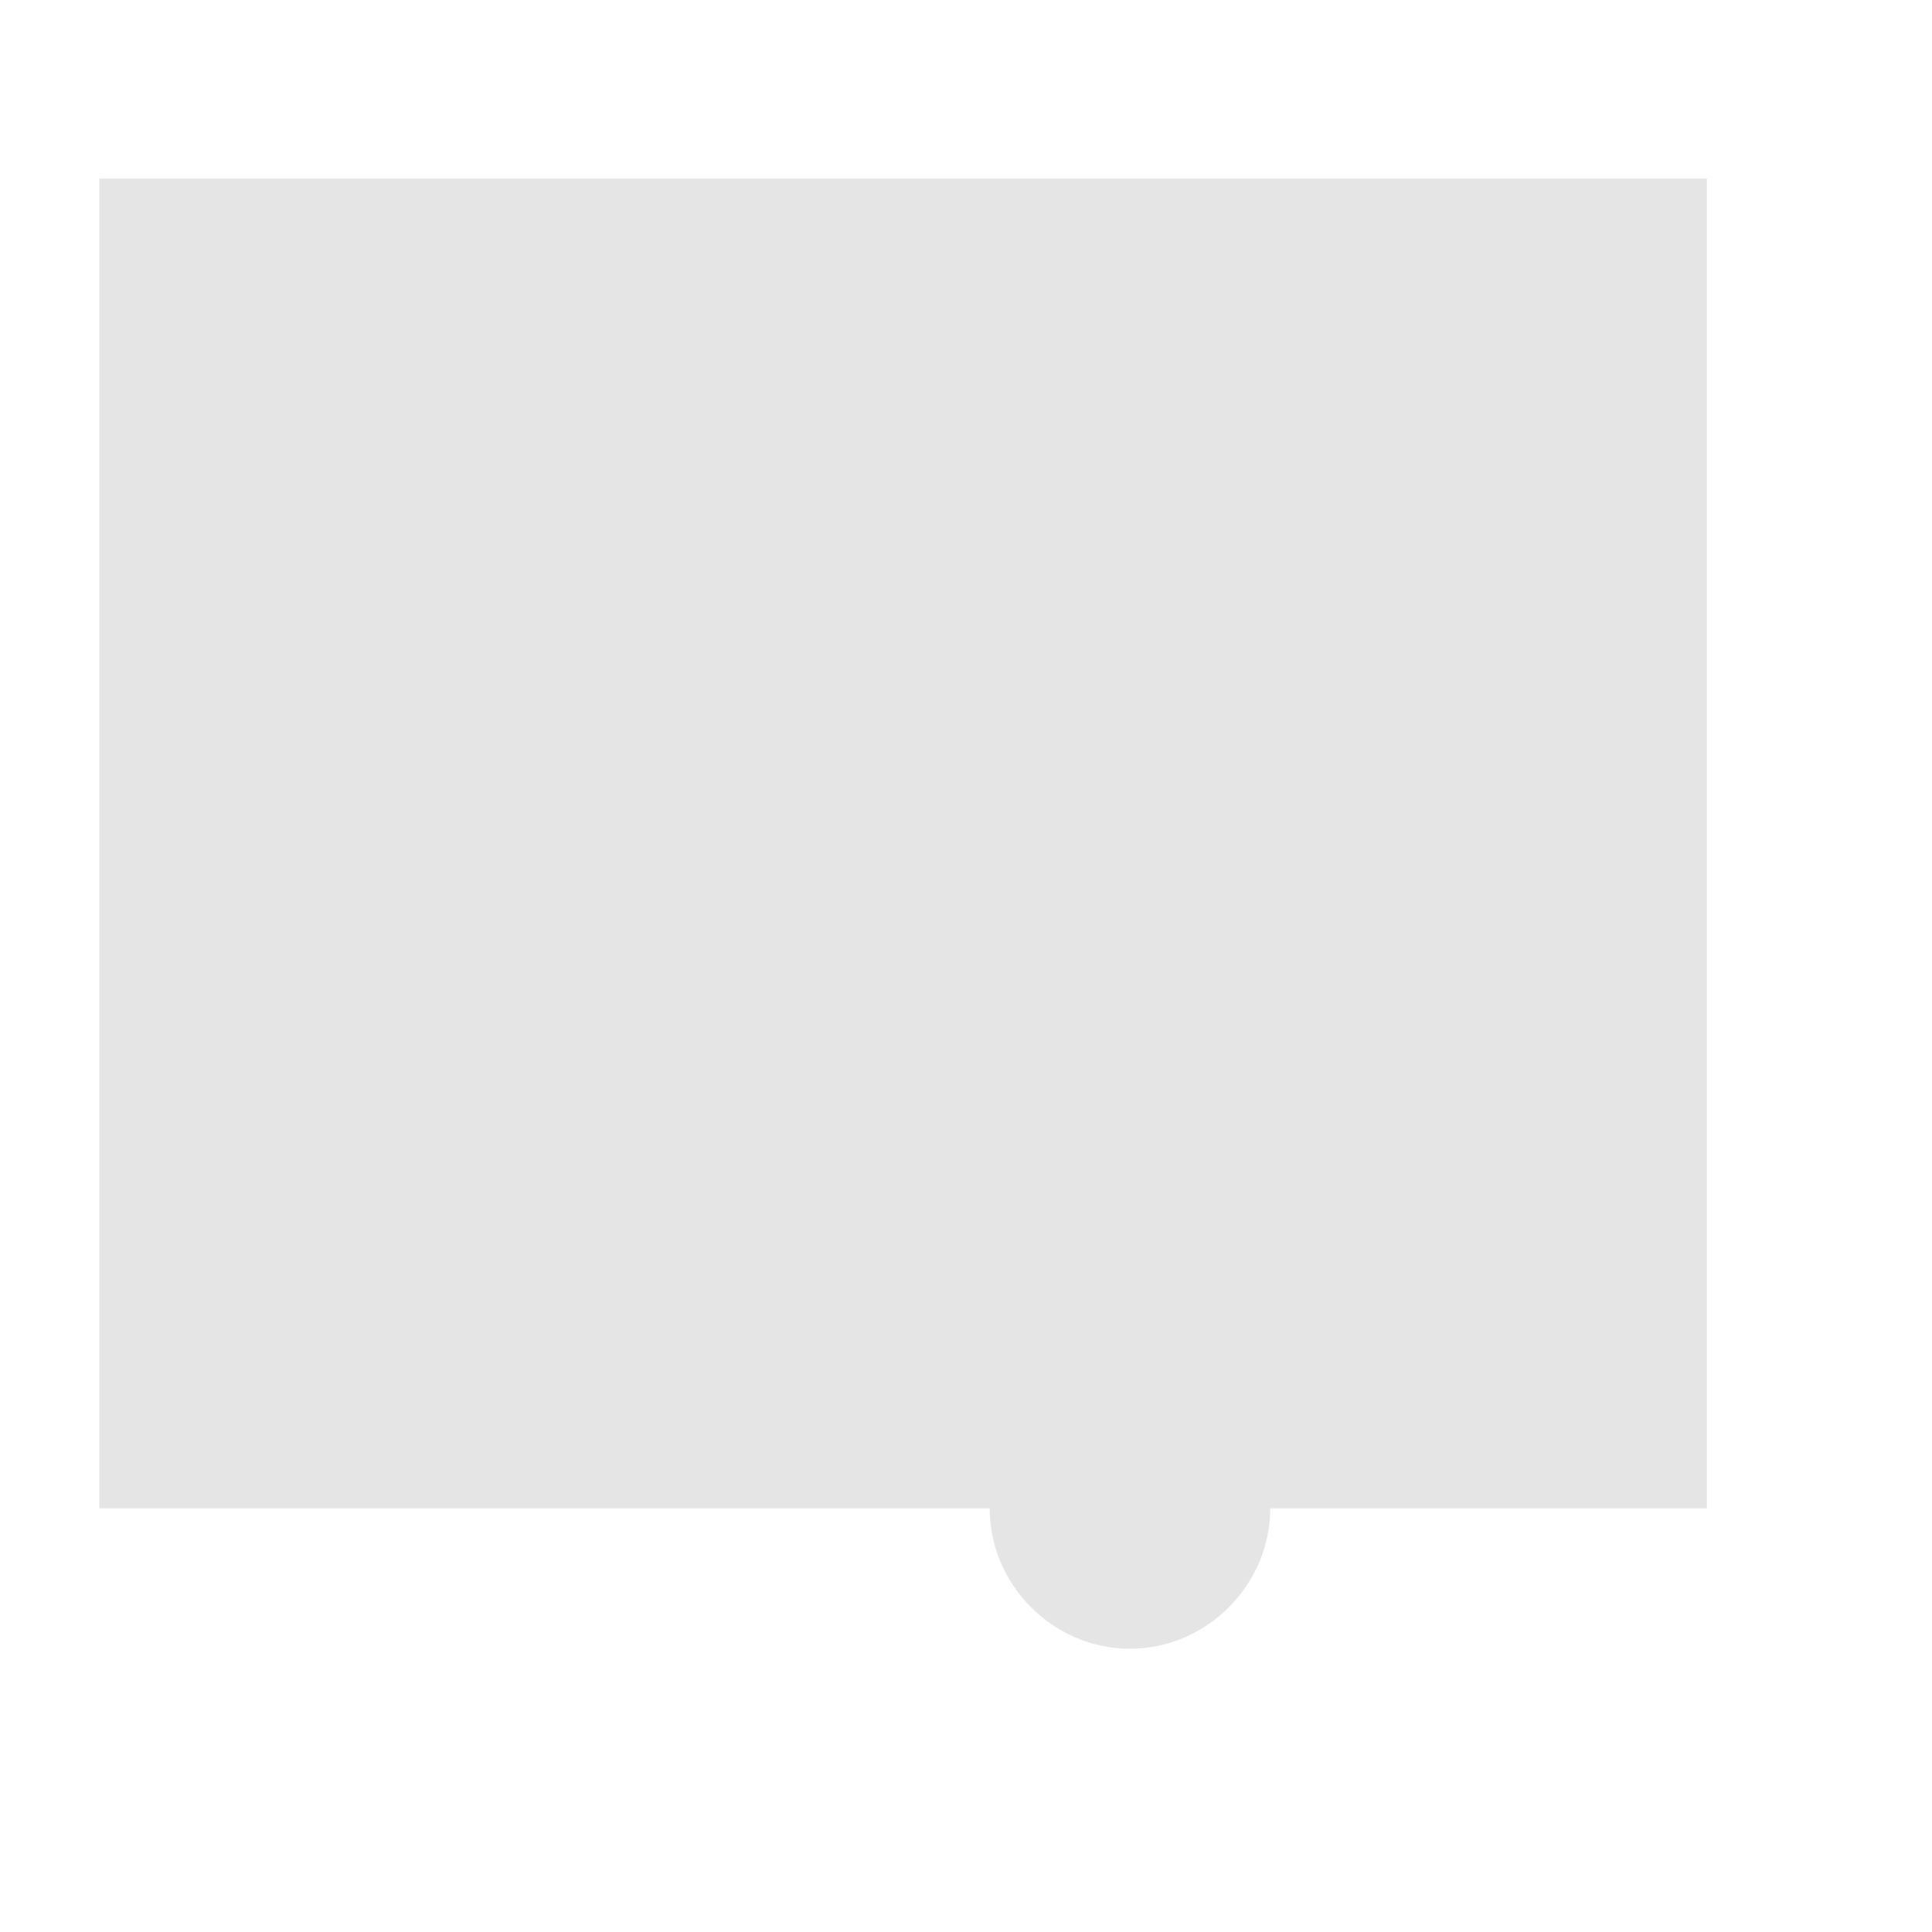 <svg xmlns="http://www.w3.org/2000/svg" width="21" height="21" viewBox="0 0 21 21" fill="none">
  <path d="M1.079 1.941V16.395H18.553V1.941H1.079Z" fill="#E5E5E5"/>
  <path d="M13.807 16.395C13.807 17.223 13.12 17.921 12.282 17.921C11.444 17.921 10.757 17.223 10.757 16.395C10.757 15.568 11.444 14.87 12.282 14.87C13.12 14.87 13.807 15.568 13.807 16.395Z" fill="#E5E5E5"/>
</svg>
